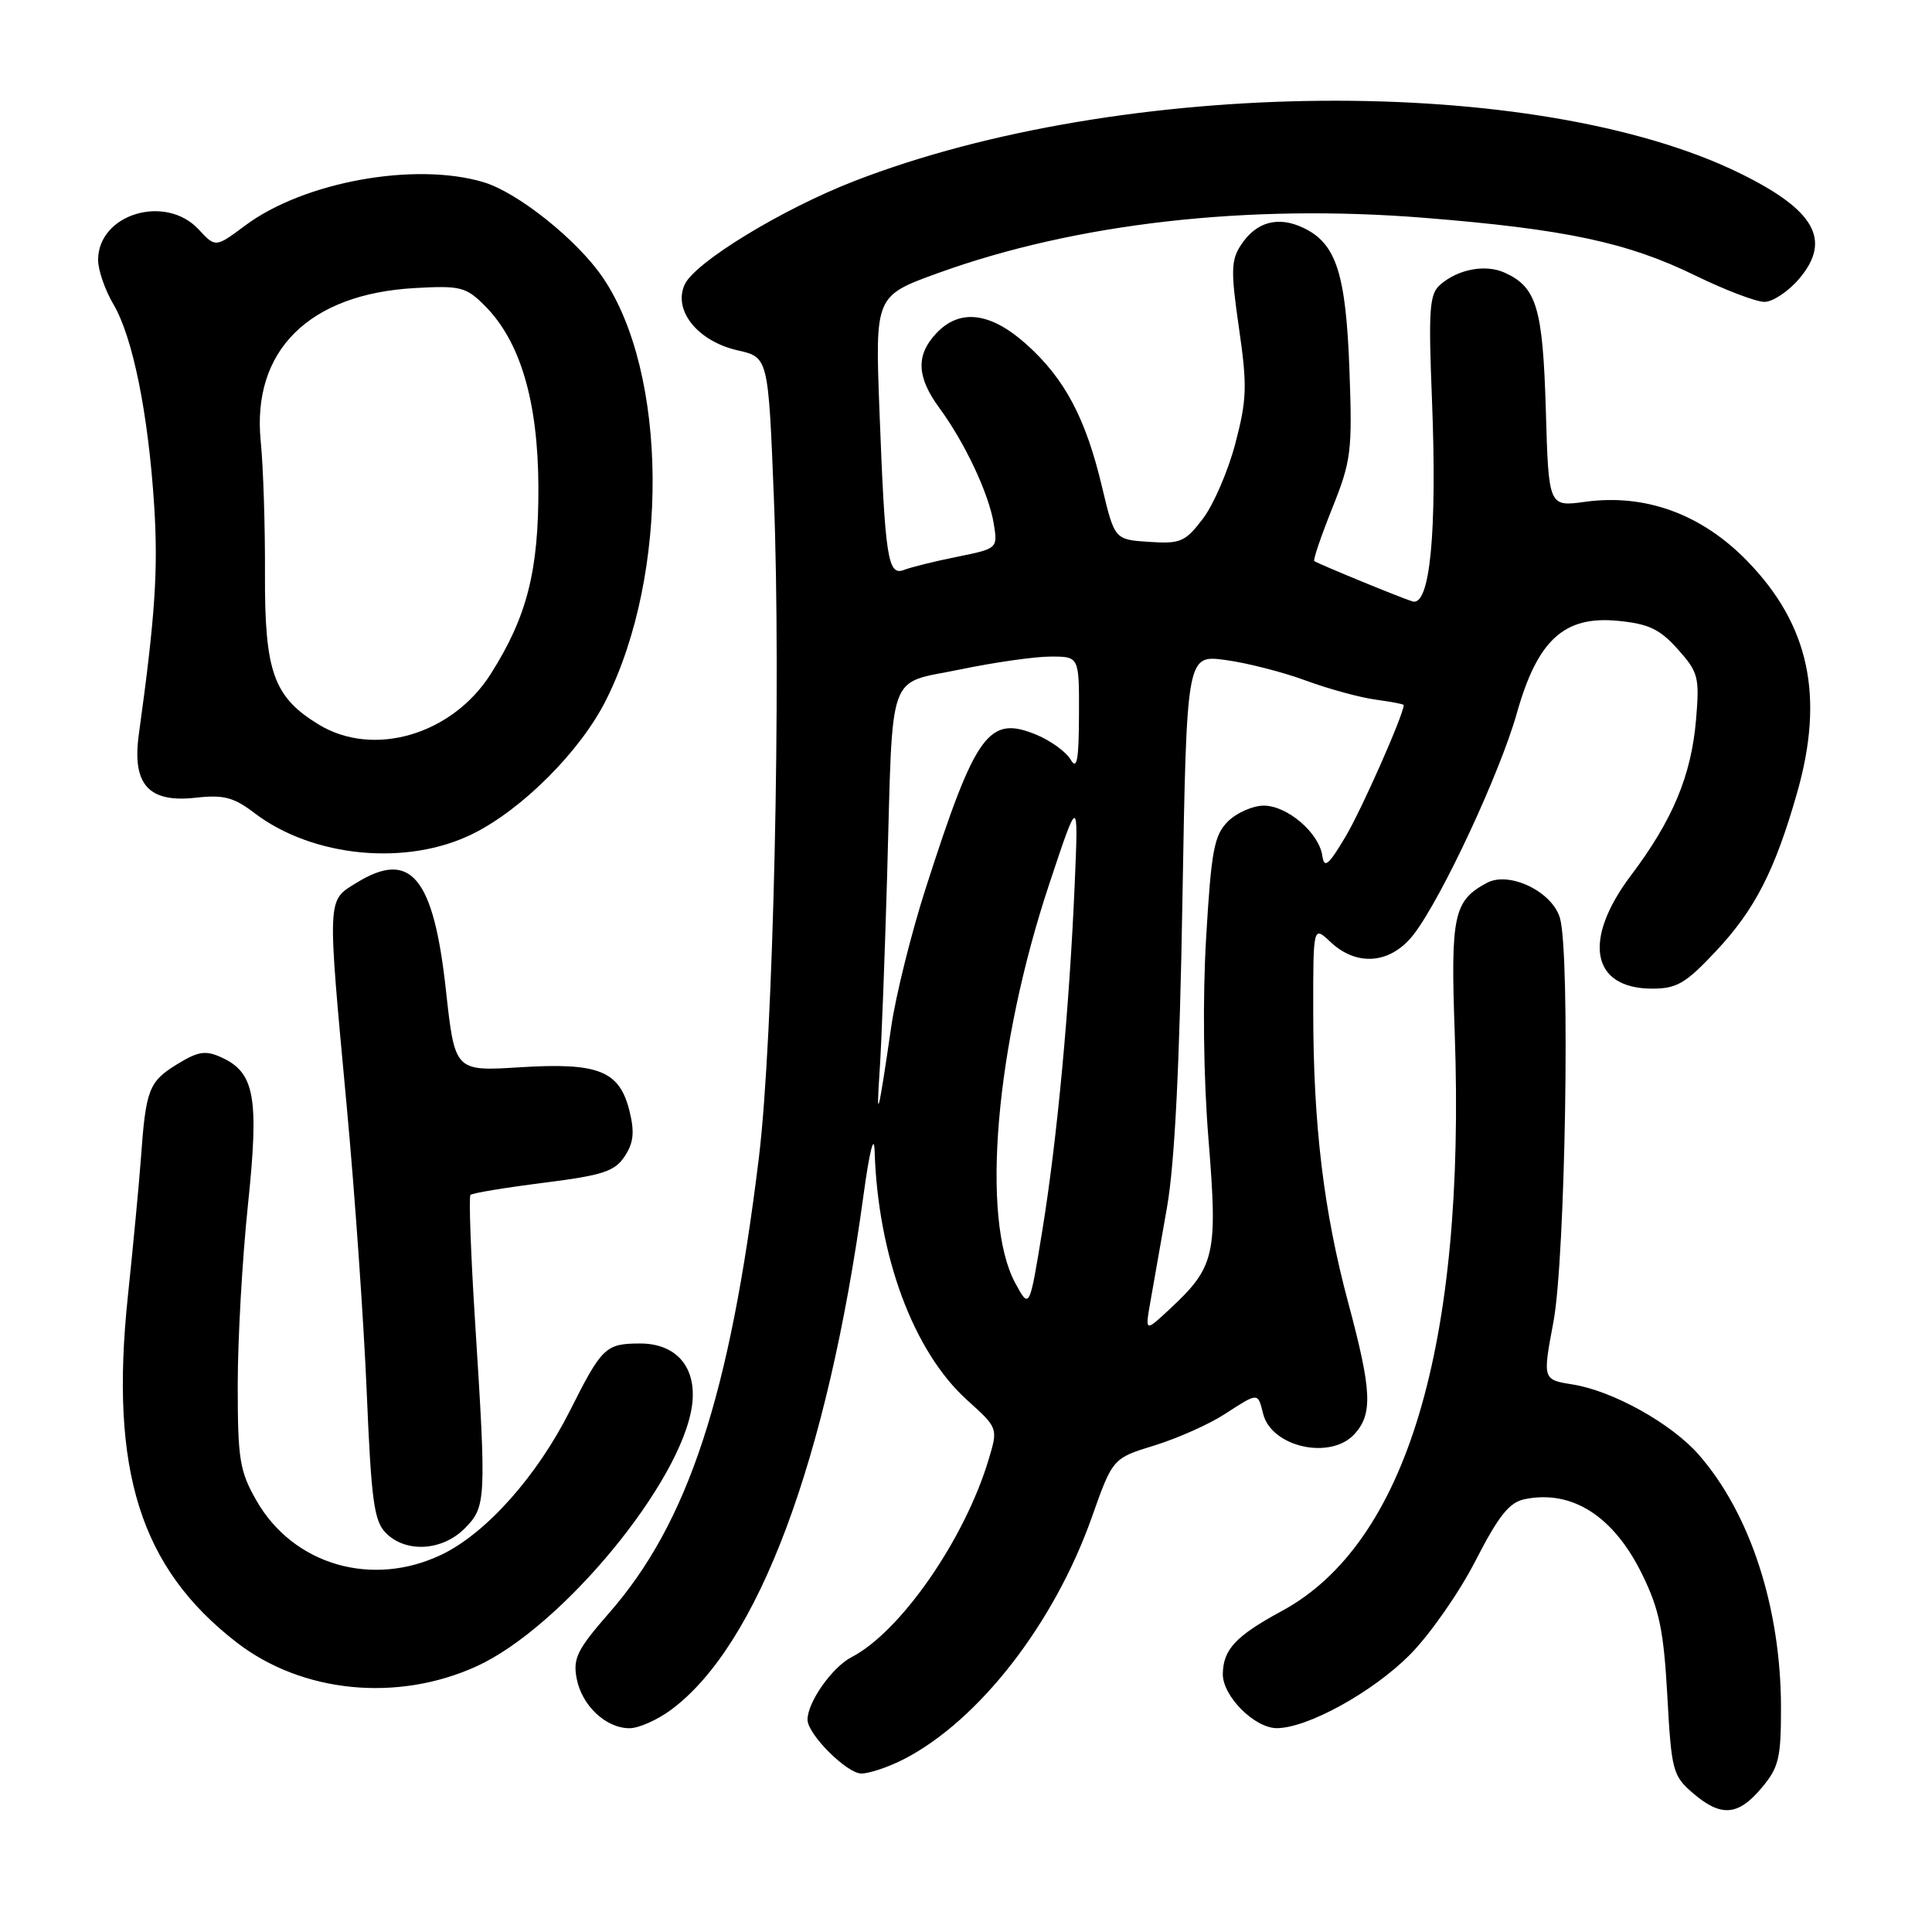 <?xml version="1.0" encoding="UTF-8" standalone="no"?>
<!DOCTYPE svg PUBLIC "-//W3C//DTD SVG 1.1//EN" "http://www.w3.org/Graphics/SVG/1.1/DTD/svg11.dtd" >
<svg xmlns="http://www.w3.org/2000/svg" xmlns:xlink="http://www.w3.org/1999/xlink" version="1.1" viewBox="0 0 256 256">
 <g >
 <path fill="currentColor"
d=" M 233.41 236.92 C 235.71 234.19 236.00 232.98 235.99 226.17 C 235.96 212.98 231.89 200.50 225.07 192.73 C 221.45 188.61 213.71 184.30 208.39 183.45 C 204.40 182.81 204.40 182.81 205.84 175.15 C 207.42 166.74 208.08 126.57 206.71 121.68 C 205.73 118.17 200.01 115.39 197.03 116.98 C 192.61 119.35 192.20 121.25 192.76 136.91 C 194.22 178.28 186.37 204.52 169.86 213.46 C 163.74 216.78 162.08 218.55 162.03 221.80 C 161.99 224.74 166.24 229.00 169.20 228.99 C 173.26 228.97 181.87 224.23 186.79 219.29 C 189.41 216.66 193.34 211.05 195.50 206.83 C 198.61 200.78 200.00 199.05 202.07 198.64 C 208.34 197.38 213.84 200.92 217.61 208.64 C 219.87 213.26 220.45 216.06 220.93 224.71 C 221.47 234.61 221.65 235.30 224.31 237.59 C 228.03 240.79 230.29 240.63 233.41 236.92 Z  M 119.79 233.09 C 129.71 227.97 139.67 215.15 144.66 201.08 C 147.44 193.23 147.44 193.23 152.97 191.53 C 156.01 190.59 160.18 188.74 162.23 187.41 C 166.78 184.47 166.65 184.47 167.37 187.33 C 168.48 191.77 176.33 193.50 179.49 190.01 C 181.92 187.33 181.77 184.25 178.64 172.59 C 175.39 160.46 174.02 149.08 174.01 134.08 C 174.00 122.65 174.00 122.65 176.31 124.83 C 179.85 128.15 184.35 127.71 187.37 123.75 C 191.10 118.85 198.76 102.41 200.99 94.50 C 203.72 84.82 207.25 81.58 214.33 82.26 C 218.45 82.65 219.92 83.35 222.32 86.03 C 225.05 89.09 225.21 89.73 224.73 95.41 C 224.10 102.77 221.63 108.68 216.13 115.97 C 209.65 124.56 210.85 131.00 218.93 131.00 C 222.20 131.00 223.38 130.30 227.43 125.97 C 232.54 120.51 235.19 115.34 238.11 105.10 C 241.78 92.30 239.74 82.79 231.52 74.34 C 225.48 68.12 218.02 65.40 210.05 66.49 C 205.20 67.16 205.20 67.16 204.83 54.33 C 204.43 40.80 203.62 38.06 199.40 36.14 C 196.87 34.98 193.23 35.65 190.85 37.71 C 189.41 38.95 189.26 40.90 189.74 52.85 C 190.44 70.52 189.49 80.39 187.16 79.69 C 185.67 79.24 175.01 74.86 174.15 74.35 C 173.96 74.23 175.03 71.09 176.52 67.36 C 179.05 61.05 179.20 59.79 178.81 49.04 C 178.34 36.24 177.06 32.27 172.72 30.20 C 169.36 28.59 166.45 29.38 164.43 32.47 C 163.11 34.48 163.08 35.94 164.17 43.47 C 165.28 51.14 165.22 52.93 163.69 58.76 C 162.74 62.39 160.80 66.88 159.39 68.73 C 157.05 71.81 156.42 72.08 152.25 71.80 C 147.69 71.50 147.69 71.50 146.02 64.50 C 143.87 55.44 141.12 50.24 136.07 45.68 C 131.27 41.35 127.16 40.84 124.04 44.19 C 121.33 47.09 121.47 49.98 124.50 54.10 C 127.88 58.71 131.03 65.42 131.68 69.40 C 132.21 72.67 132.19 72.69 126.86 73.77 C 123.91 74.36 120.74 75.15 119.81 75.51 C 117.63 76.36 117.28 74.05 116.53 54.35 C 115.96 39.20 115.96 39.20 124.34 36.17 C 142.55 29.58 165.38 26.99 188.68 28.86 C 207.41 30.36 215.66 32.12 224.64 36.51 C 228.57 38.43 232.69 40.00 233.80 40.00 C 234.91 40.00 237.00 38.60 238.44 36.89 C 242.72 31.80 240.47 27.83 230.57 22.97 C 203.60 9.74 148.68 10.22 113.21 23.99 C 103.62 27.71 92.07 34.76 90.72 37.71 C 89.16 41.13 92.45 45.22 97.73 46.42 C 101.80 47.34 101.80 47.34 102.54 65.92 C 103.53 91.03 102.48 137.59 100.56 153.36 C 96.71 184.94 91.18 201.77 80.71 213.73 C 76.48 218.57 75.90 219.75 76.41 222.41 C 77.10 226.01 80.28 229.00 83.42 229.00 C 84.62 229.00 87.09 227.91 88.89 226.58 C 100.43 218.06 109.61 193.55 114.41 158.43 C 115.21 152.55 115.82 150.13 115.89 152.50 C 116.33 166.42 121.02 179.07 128.13 185.50 C 132.25 189.22 132.25 189.22 131.01 193.36 C 127.84 203.96 119.33 216.23 112.82 219.59 C 110.26 220.92 107.00 225.55 107.00 227.87 C 107.00 229.79 112.21 235.00 114.13 235.00 C 115.20 235.00 117.75 234.14 119.79 233.09 Z  M 63.20 220.77 C 74.46 215.61 90.34 196.36 91.70 186.21 C 92.37 181.20 89.64 177.99 84.75 178.02 C 80.25 178.04 79.75 178.52 75.55 186.87 C 71.19 195.55 64.48 203.10 58.59 205.96 C 49.37 210.42 38.88 207.39 33.99 198.85 C 31.75 194.94 31.50 193.39 31.50 183.50 C 31.50 177.45 32.11 166.74 32.85 159.69 C 34.35 145.40 33.76 142.12 29.34 140.11 C 27.22 139.14 26.25 139.30 23.40 141.06 C 19.72 143.33 19.32 144.39 18.67 153.50 C 18.43 156.80 17.65 165.03 16.94 171.79 C 14.52 194.86 18.58 207.75 31.37 217.64 C 40.04 224.34 52.69 225.58 63.20 220.77 Z  M 61.55 202.55 C 64.42 199.67 64.46 198.88 62.95 175.13 C 62.38 166.12 62.11 158.56 62.34 158.33 C 62.58 158.09 66.93 157.37 72.00 156.73 C 79.90 155.73 81.46 155.22 82.78 153.21 C 83.96 151.42 84.10 150.00 83.41 147.21 C 82.08 141.87 79.32 140.77 68.88 141.42 C 60.27 141.96 60.27 141.96 59.09 131.23 C 57.45 116.19 54.42 112.55 47.25 116.97 C 43.31 119.40 43.34 118.54 45.94 146.56 C 47.01 158.08 48.20 175.10 48.59 184.40 C 49.20 198.92 49.56 201.56 51.15 203.15 C 53.79 205.79 58.58 205.51 61.55 202.55 Z  M 62.70 110.46 C 69.26 107.19 76.92 99.50 80.29 92.79 C 88.70 76.03 88.51 49.48 79.88 36.78 C 76.50 31.80 68.62 25.50 64.07 24.14 C 54.98 21.42 40.25 24.09 32.49 29.88 C 28.56 32.81 28.56 32.81 26.33 30.41 C 21.93 25.66 13.00 28.36 13.00 34.44 C 13.00 35.79 13.91 38.43 15.03 40.32 C 17.60 44.68 19.65 54.82 20.43 67.00 C 20.97 75.51 20.56 81.67 18.40 97.27 C 17.47 103.95 19.68 106.41 25.95 105.70 C 29.63 105.29 30.97 105.64 33.70 107.72 C 41.45 113.63 53.96 114.82 62.70 110.46 Z  M 152.43 172.50 C 152.81 170.30 153.80 164.68 154.63 160.00 C 155.65 154.21 156.31 141.20 156.68 119.14 C 157.24 86.77 157.24 86.77 162.35 87.45 C 165.16 87.82 169.94 89.04 172.98 90.16 C 176.01 91.28 180.19 92.42 182.25 92.70 C 184.31 92.98 186.00 93.30 186.00 93.42 C 186.00 94.66 180.42 107.29 178.29 110.86 C 176.01 114.69 175.47 115.13 175.21 113.37 C 174.76 110.34 170.56 106.75 167.46 106.75 C 166.00 106.75 163.86 107.70 162.70 108.85 C 160.88 110.68 160.50 112.68 159.82 124.23 C 159.34 132.39 159.46 142.73 160.14 151.07 C 161.37 166.29 161.00 167.88 154.95 173.50 C 151.73 176.50 151.73 176.50 152.43 172.50 Z  M 134.52 170.00 C 129.94 161.50 131.89 138.62 139.03 117.14 C 142.90 105.50 142.90 105.50 142.41 117.00 C 141.71 133.47 140.09 150.88 138.12 163.00 C 136.41 173.50 136.41 173.50 134.52 170.00 Z  M 116.55 142.00 C 116.80 138.43 117.24 126.72 117.55 116.00 C 118.34 88.16 117.42 90.74 127.26 88.70 C 131.79 87.76 137.19 86.99 139.25 87.00 C 143.00 87.00 143.00 87.00 142.97 94.75 C 142.95 100.75 142.70 102.08 141.87 100.66 C 141.28 99.64 139.26 98.17 137.38 97.38 C 131.00 94.72 129.30 97.06 122.69 117.61 C 120.76 123.60 118.70 131.88 118.10 136.00 C 116.38 147.81 116.08 148.97 116.55 142.00 Z  M 42.24 96.01 C 36.24 92.35 35.06 89.03 35.11 76.04 C 35.14 69.69 34.88 61.80 34.55 58.50 C 33.34 46.50 40.90 38.97 54.94 38.17 C 61.01 37.83 61.74 38.01 64.23 40.50 C 68.94 45.21 71.29 53.15 71.34 64.50 C 71.38 75.65 69.84 81.71 65.02 89.31 C 59.91 97.36 49.49 100.42 42.24 96.01 Z "/>
</g>
</svg>